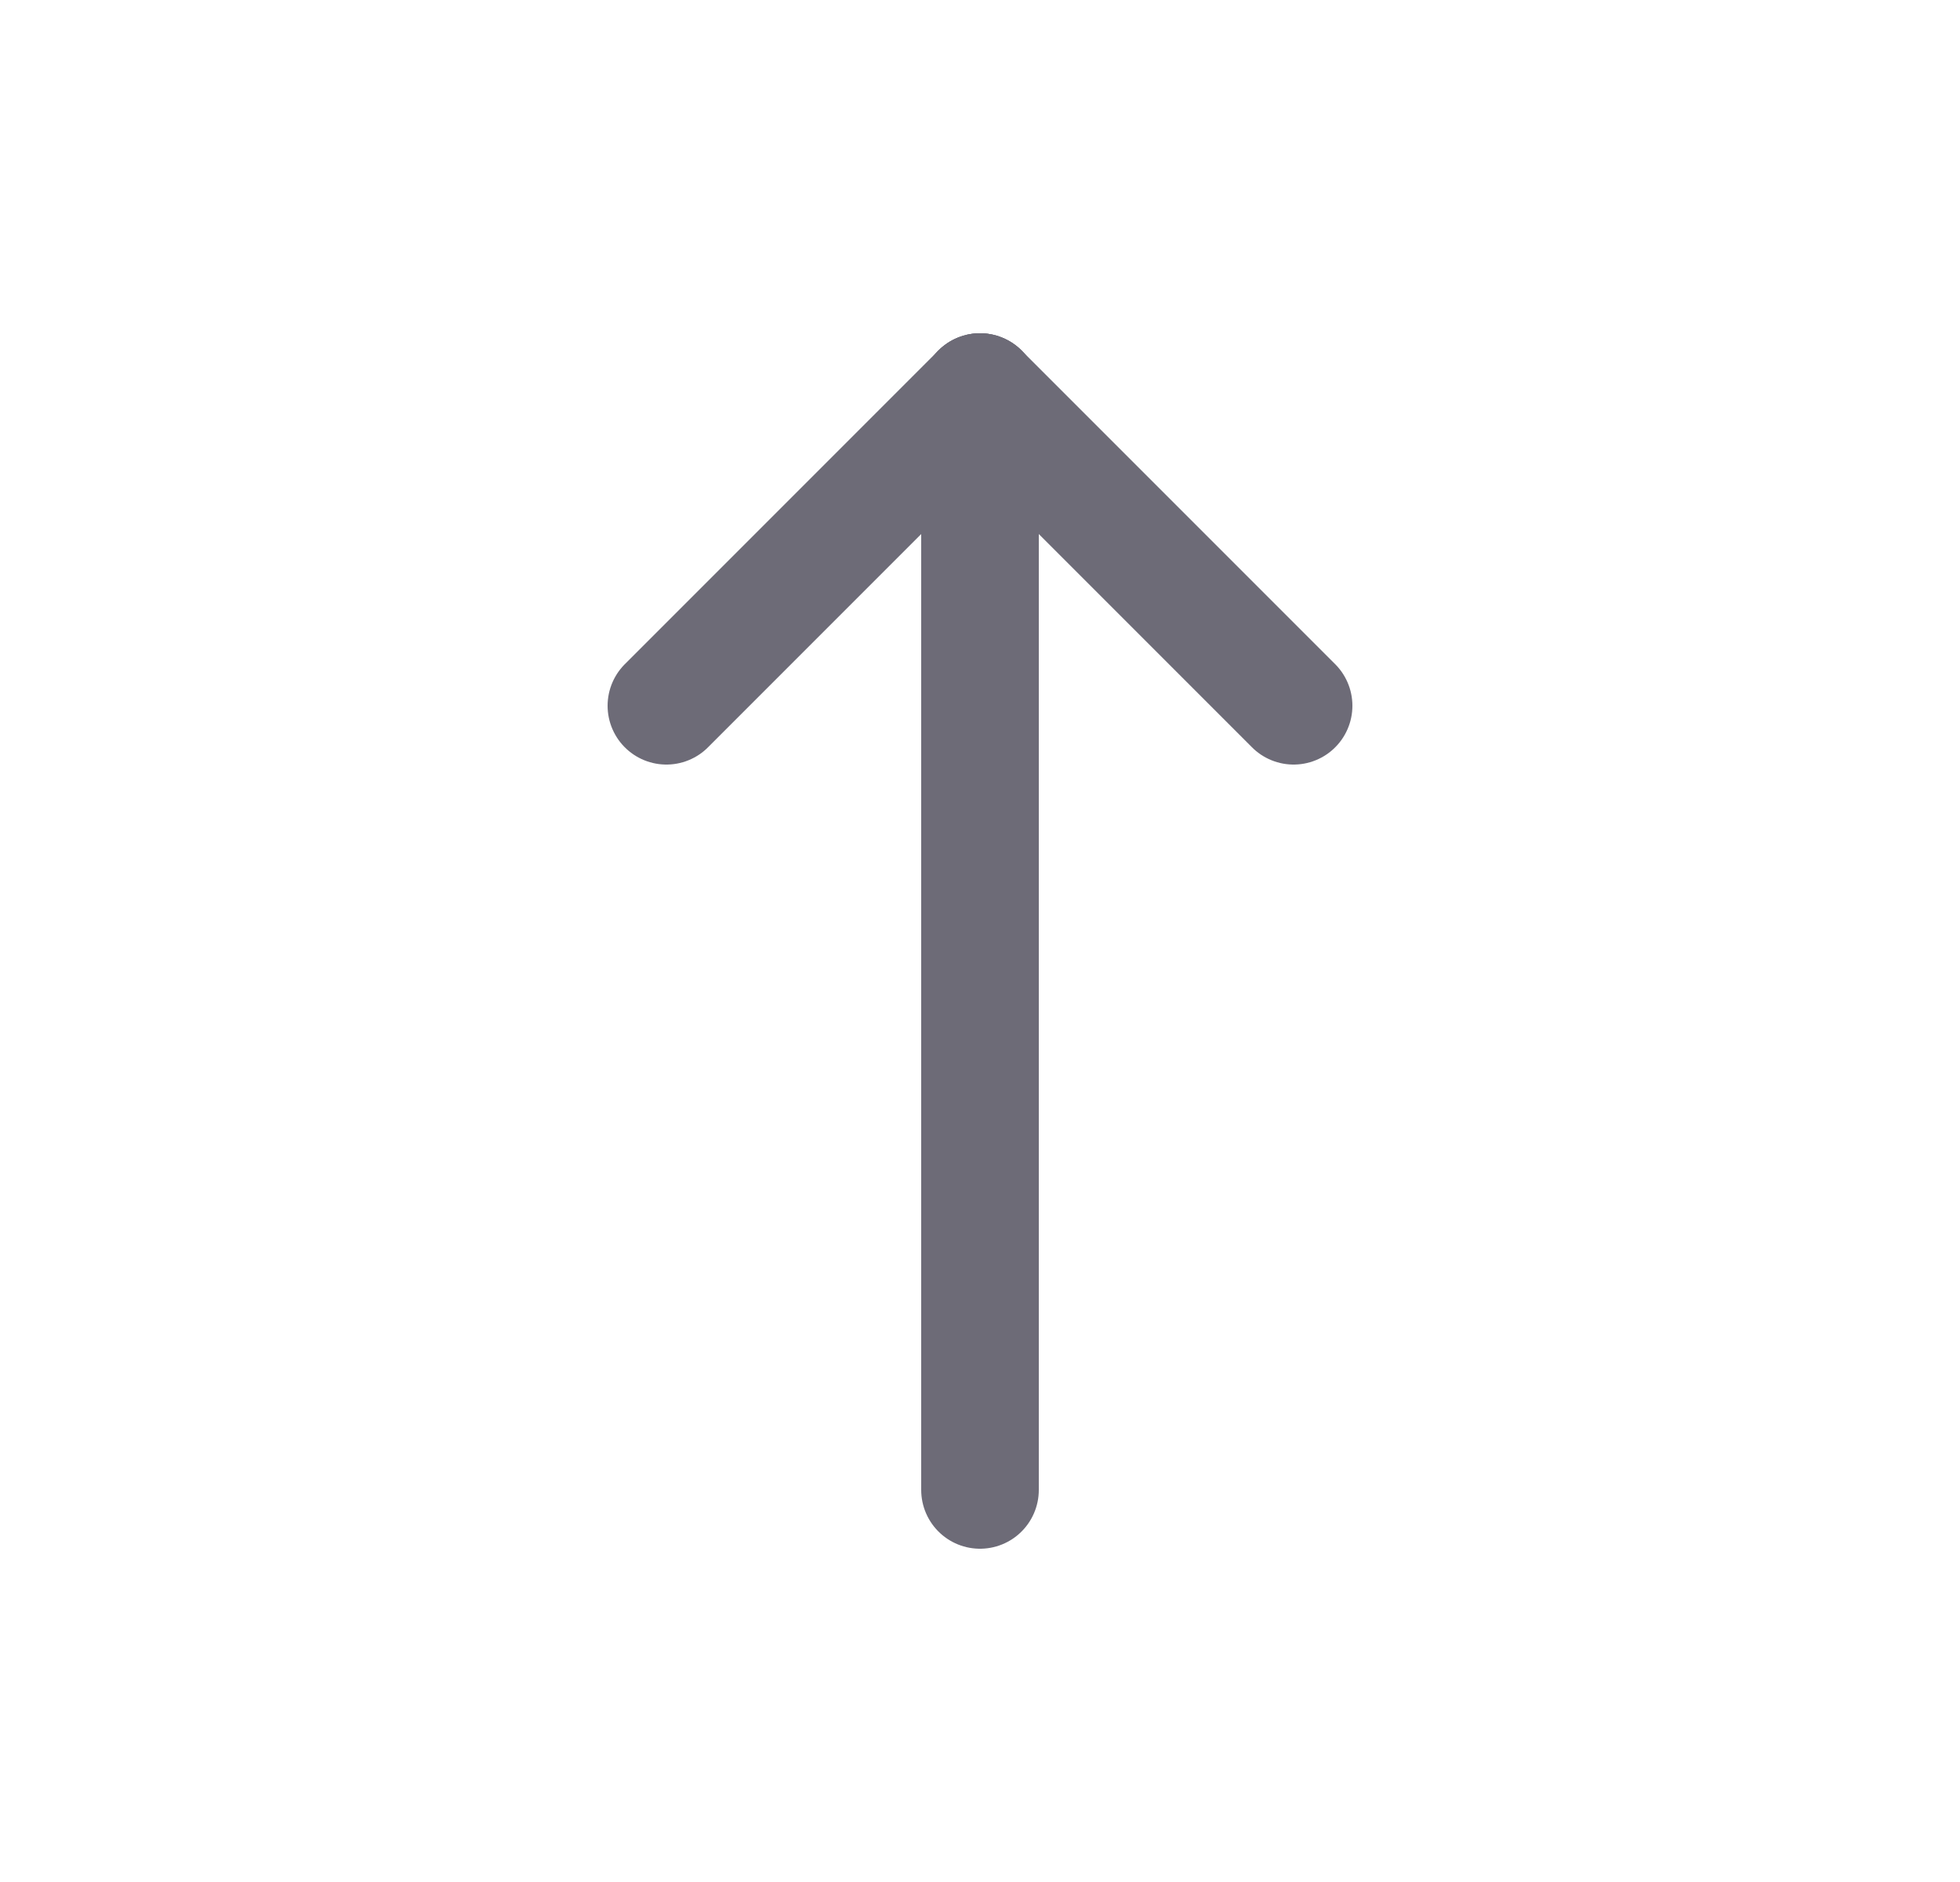 <svg width="25" height="24" viewBox="0 0 25 24" fill="none" xmlns="http://www.w3.org/2000/svg">
<path d="M12.5 5V19" stroke="#6D6B77" stroke-width="1.5" stroke-linecap="round" stroke-linejoin="round"/>
<path d="M16.5 9L12.5 5" stroke="#6D6B77" stroke-width="1.5" stroke-linecap="round" stroke-linejoin="round"/>
<path d="M8.5 9L12.5 5" stroke="#6D6B77" stroke-width="1.5" stroke-linecap="round" stroke-linejoin="round"/>
</svg>
